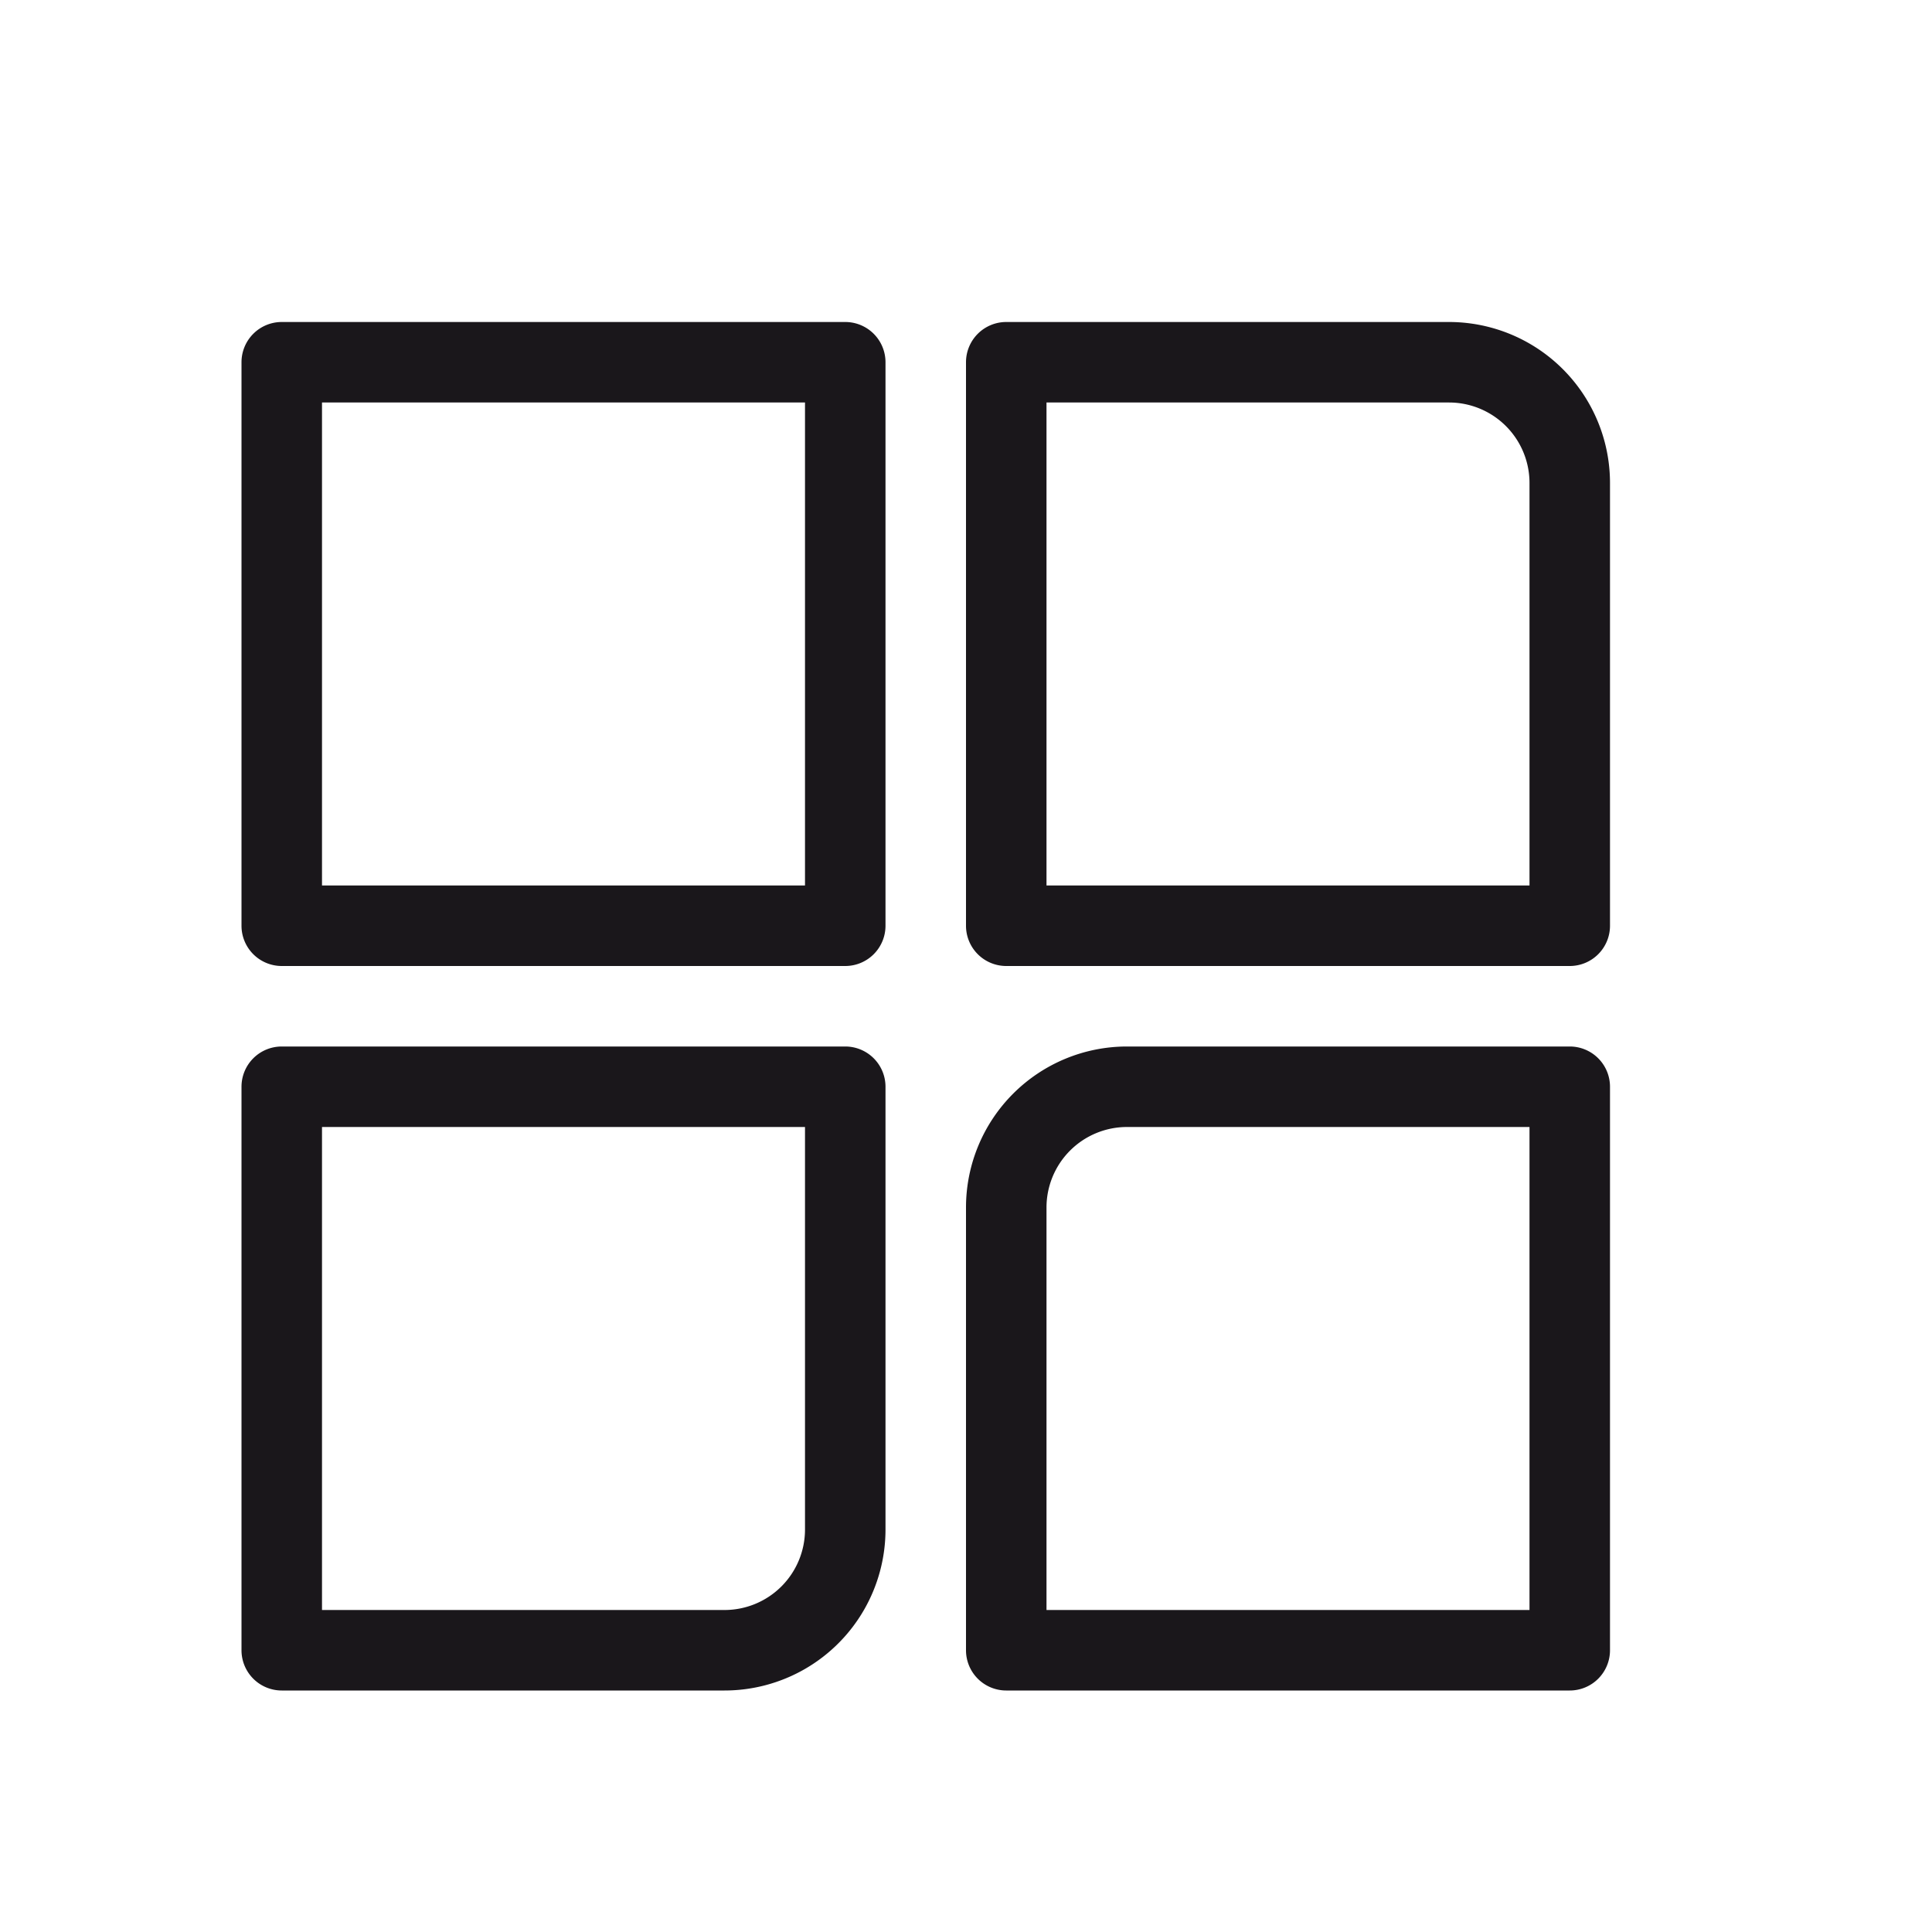 <svg xmlns="http://www.w3.org/2000/svg" width="24" height="24" viewBox="0 0 24 24"><defs><style>.a{fill:#1a171b;}</style></defs><title>chocolate-white-24-similar-shapes</title><path class="a" d="M10.5,11.5V11H4V5h6v6.5h.5v0H11v-7a.5.5,0,0,0-.5-.5h-7a.5.5,0,0,0-.5.5v7a.5.5,0,0,0,.5.5h7a.5.5,0,0,0,.5-.5Z"/><path class="a" d="M19.5,11.5V11H13V5h5a1,1,0,0,1,1,1V11.5h.5v0H20V6a2,2,0,0,0-2-2H12.5a.5.5,0,0,0-.5.5v7a.5.5,0,0,0,.5.5h7a.5.5,0,0,0,.5-.5Z"/><path class="a" d="M9,20.5V20H4V14h6v5a1,1,0,0,1-1,1v1a2,2,0,0,0,2-2V13.5a.5.5,0,0,0-.5-.5h-7a.5.5,0,0,0-.5.5v7a.5.5,0,0,0,.5.5H9Z"/><path class="a" d="M19.5,20.5V20H13V15a1,1,0,0,1,1-1h5v6.5h.5v0H20v-7a.5.5,0,0,0-.5-.5H14a2,2,0,0,0-2,2V20.5a.5.5,0,0,0,.5.5h7a.5.5,0,0,0,.5-.5Z"/></svg>